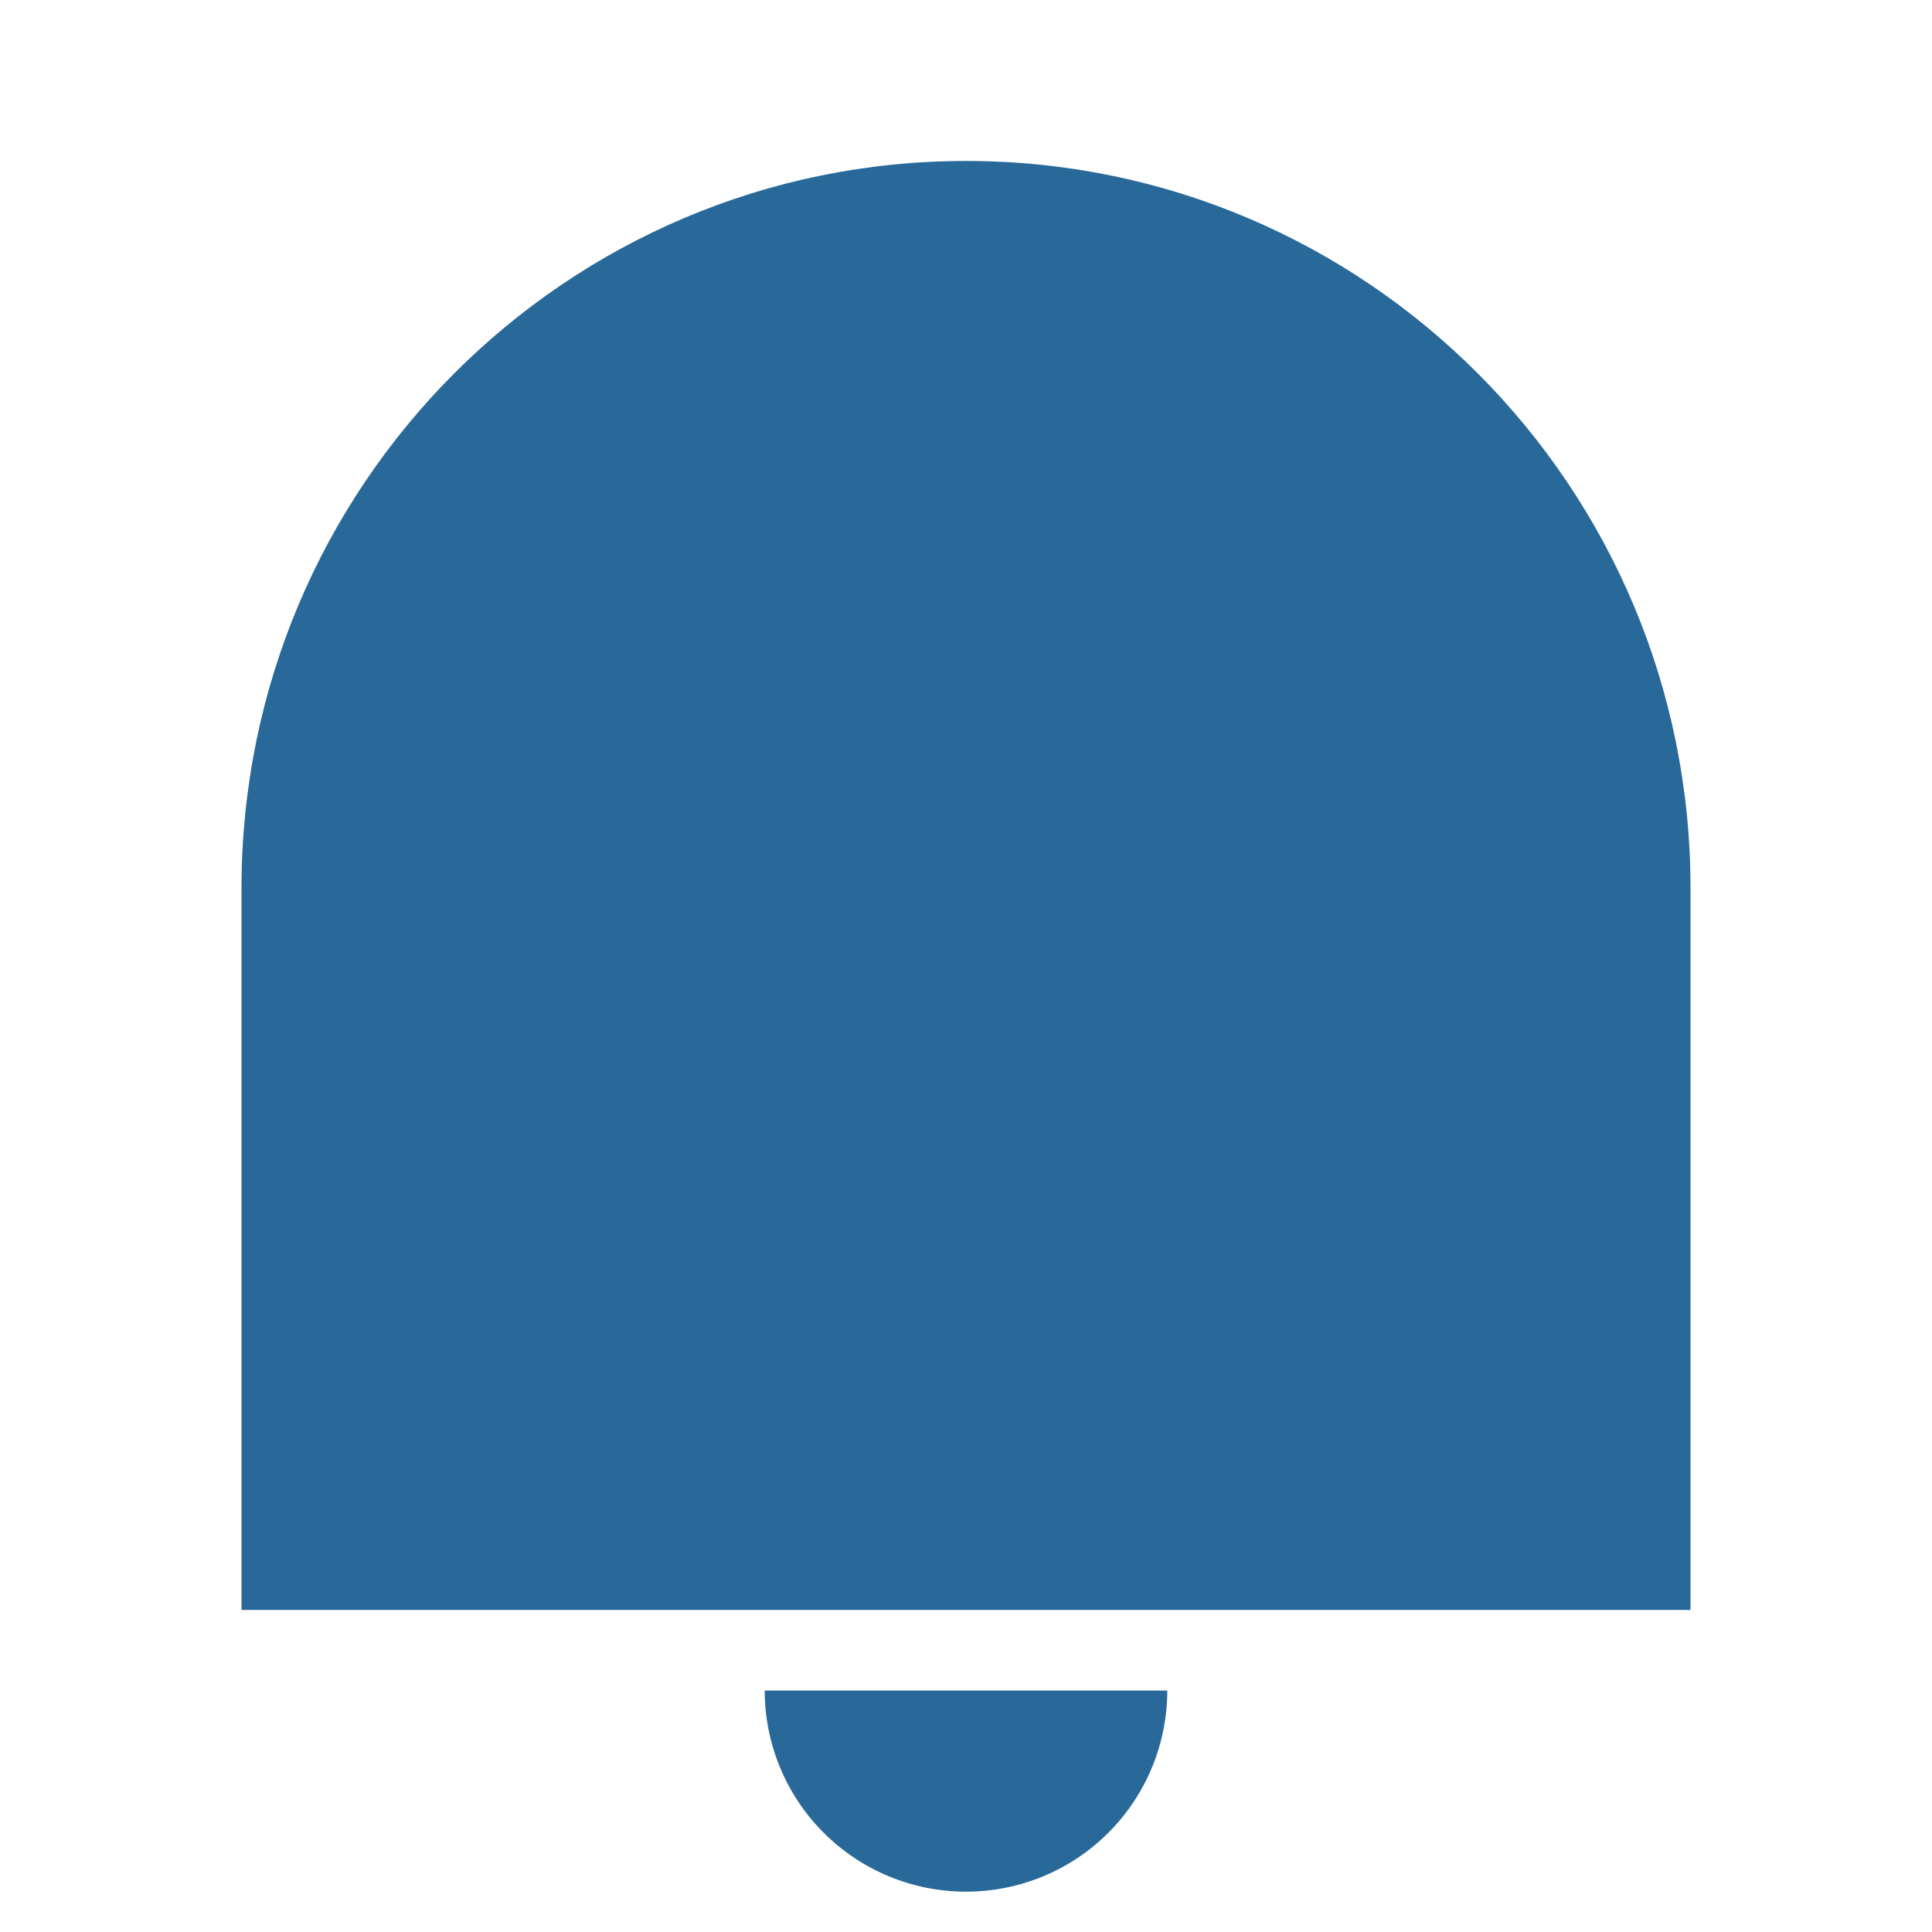 <svg width="16" height="16" viewBox="0 0 16 16" fill="none" xmlns="http://www.w3.org/2000/svg">
<g clip-path="url(#clip0_114_2249)">
<path d="M8 1.333C11.313 1.333 14 4.028 14 7.354V13.333H2V7.354C2 4.028 4.687 1.333 8 1.333ZM6.333 14H9.667C9.667 14.442 9.491 14.866 9.179 15.178C8.866 15.491 8.442 15.666 8 15.666C7.558 15.666 7.134 15.491 6.821 15.178C6.509 14.866 6.333 14.442 6.333 14Z" fill="#29699A"/>
</g>
<defs>
<clipPath id="clip0_114_2249">
<rect width="16" height="16" fill="white"/>
</clipPath>
</defs>
</svg>
